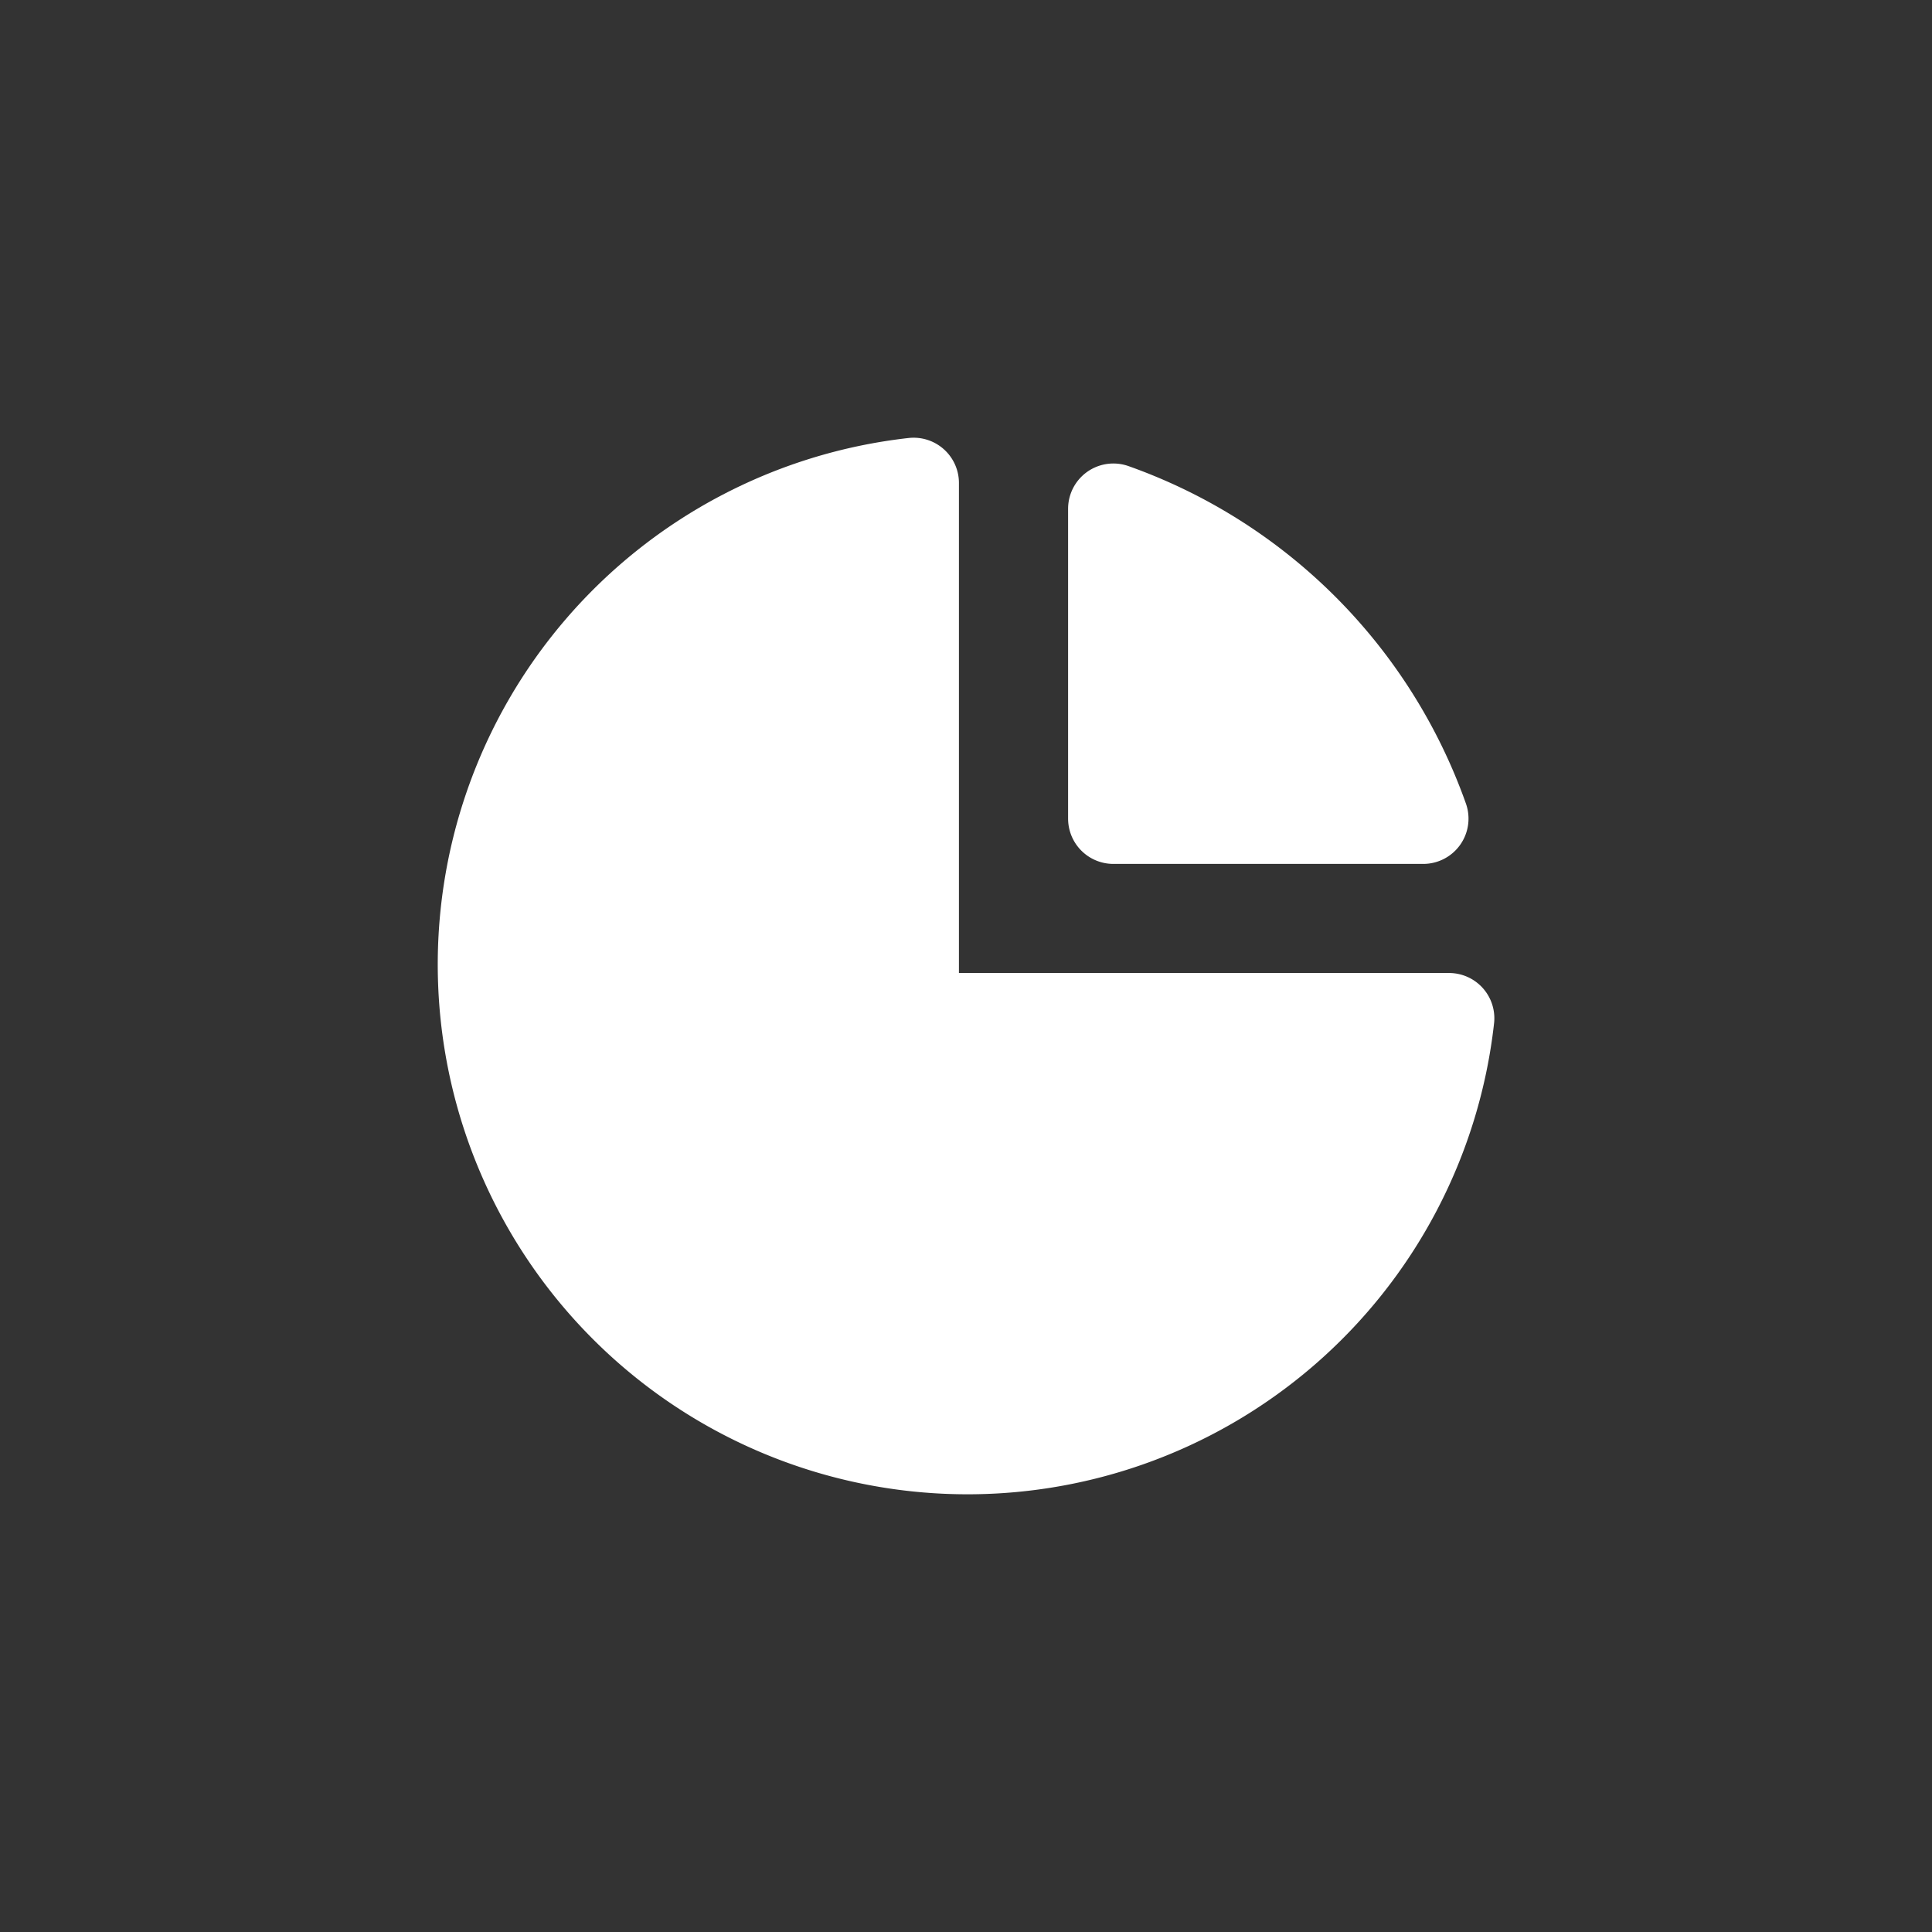<svg xmlns="http://www.w3.org/2000/svg" width="32" height="32" viewBox="0 0 32 32">
    <rect x="0" y="0" width="32" height="32" fill="#333333" stroke="none"/>
    <defs>
        <style>
            .cls-2{fill:#fff;stroke:#fff;stroke-linecap:round;stroke-linejoin:round;stroke-width:1.5px}
        </style>
    </defs>
    <g id="menu-1_32dp" transform="translate(0 .324)">
        <path id="Rectangle_19728" data-name="Rectangle 19728" transform="translate(0 -.324)" style="fill:transparent" d="M0 0h32v32H0z"/>
        <g id="Group_20874" data-name="Group 20874" transform="translate(8 7.676)">
            <path id="Path_17685" data-name="Path 17685" class="cls-2" d="M10.132 3.055A8.025 8.025 0 1 0 19 11.921h-8.868z" transform="translate(-2.999 -3.055)"/>
            <path id="Path_17686" data-name="Path 17686" class="cls-2" d="M20.132 8.644H15V3.512a8.439 8.439 0 0 1 5.132 5.132z" transform="translate(-4.559 -3.085)"/>
        </g>
    </g>
</svg>
